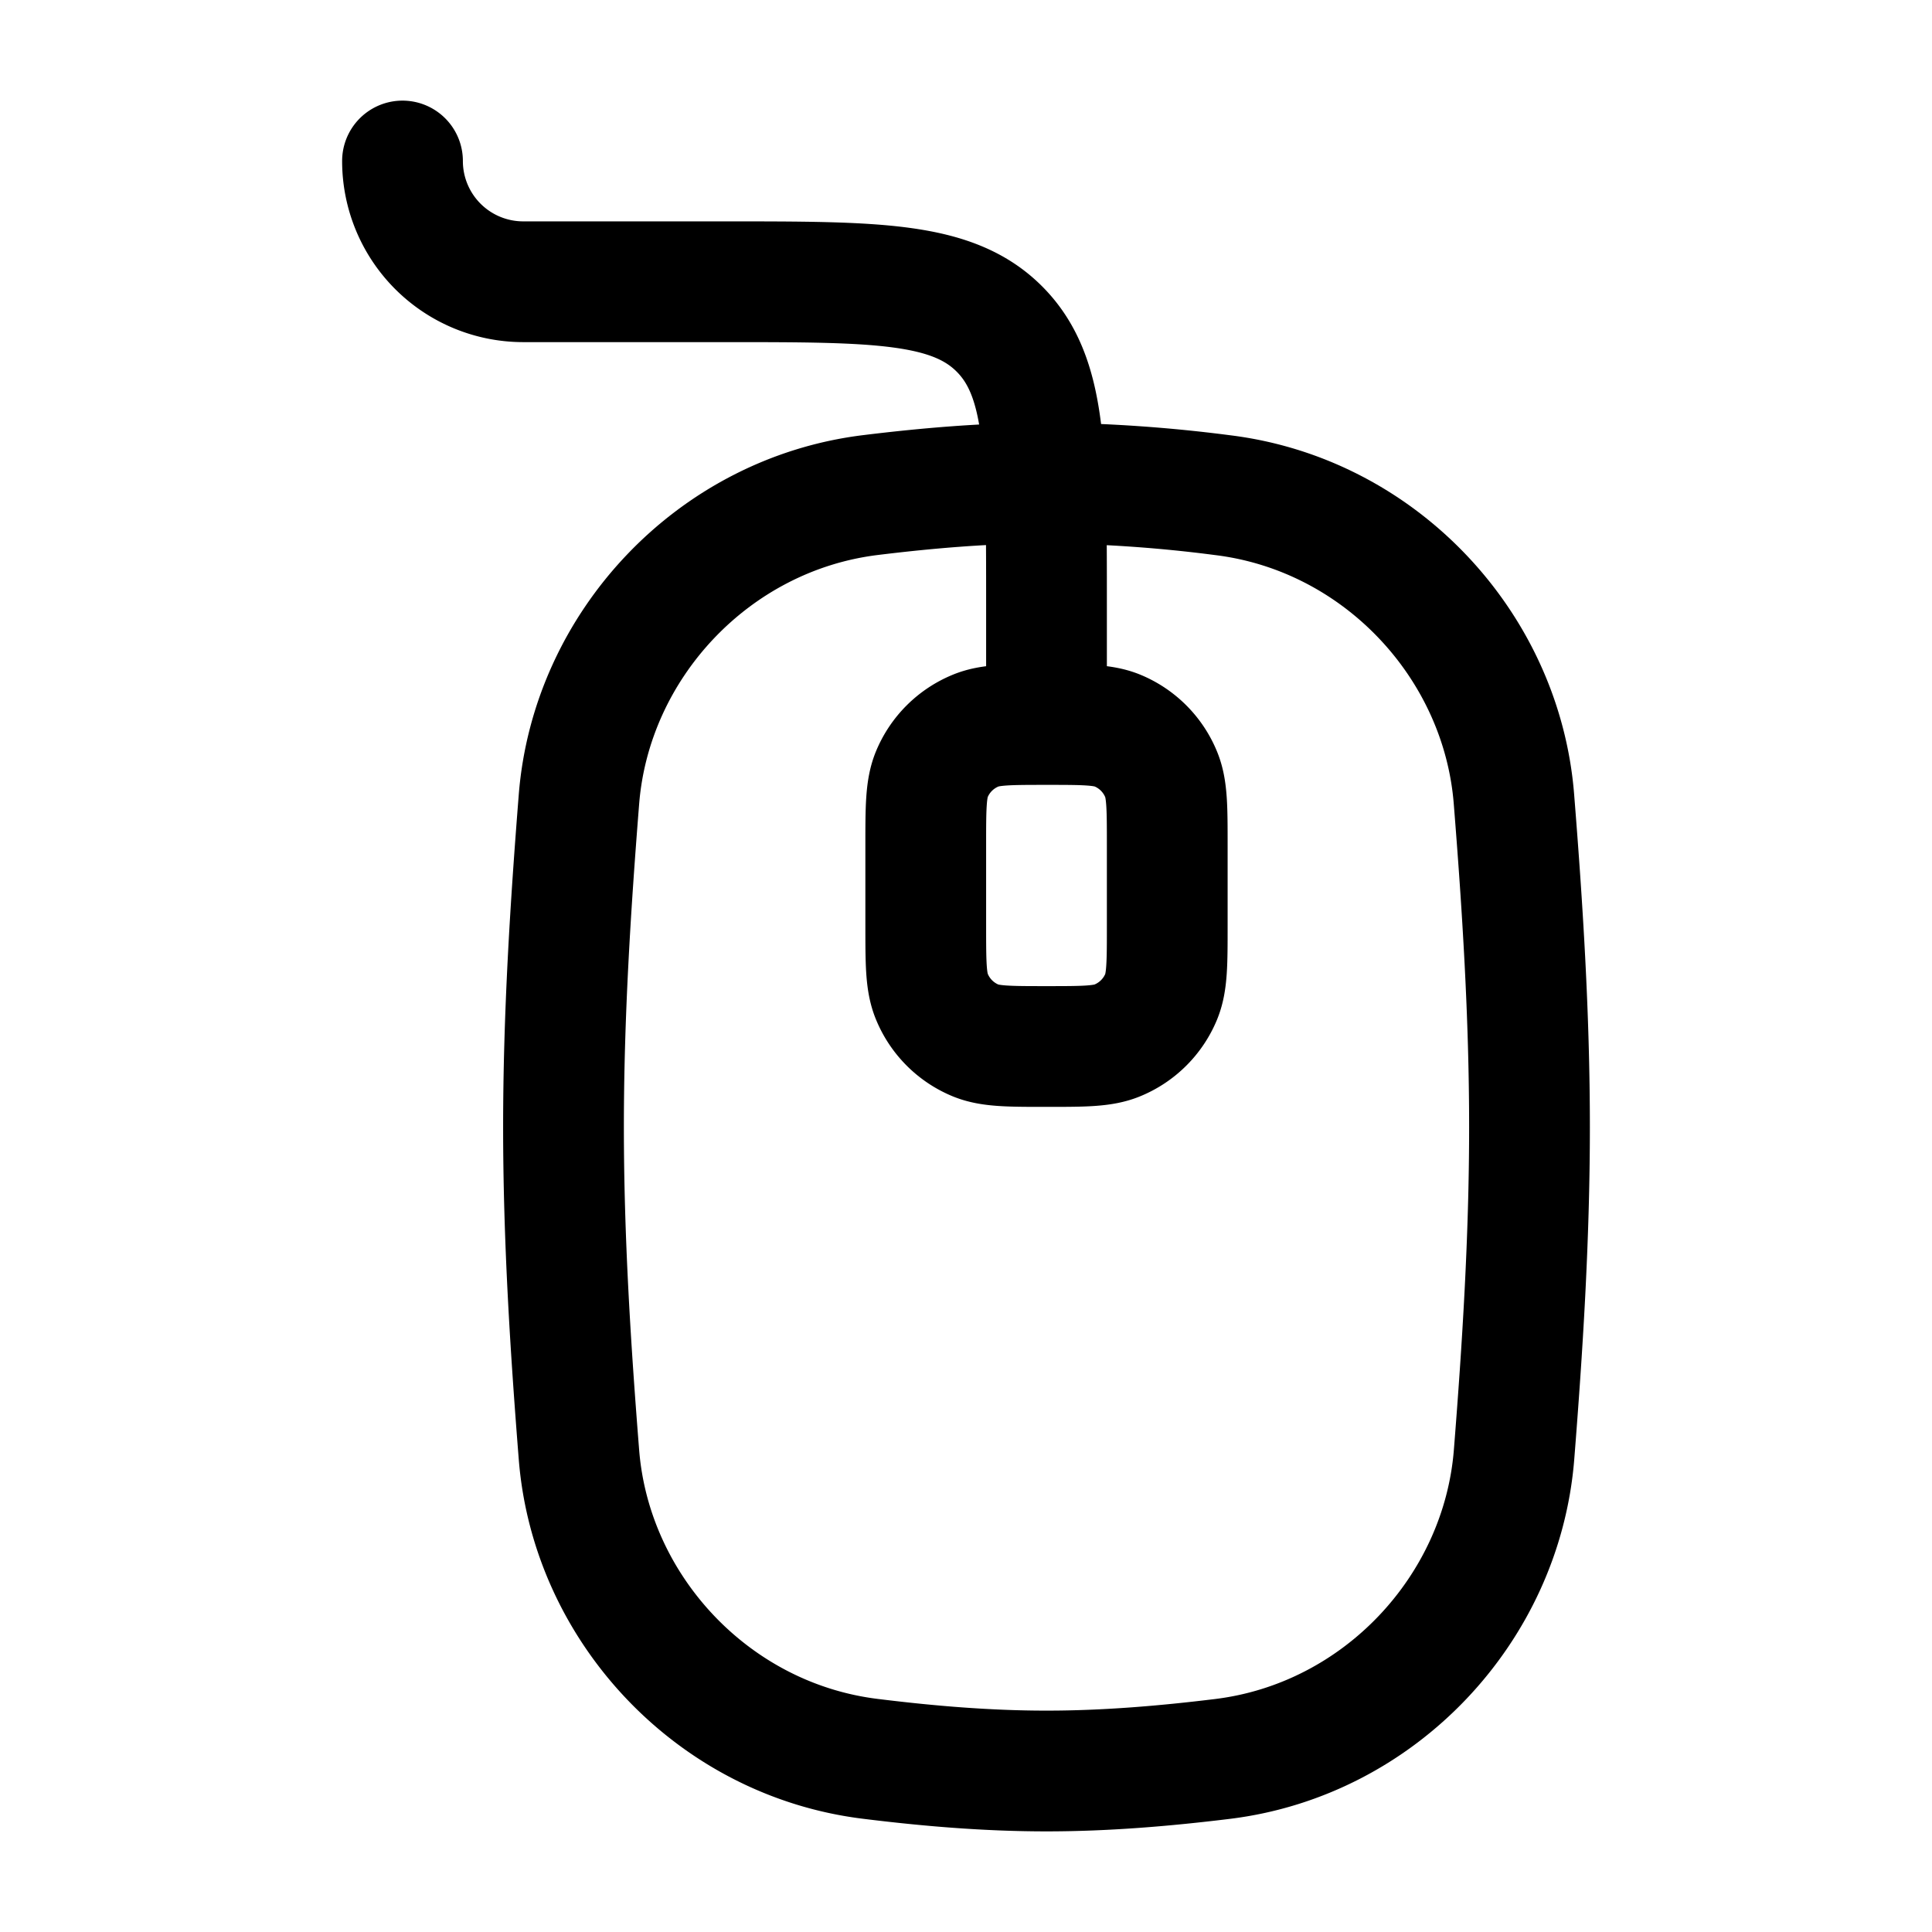 <svg xmlns="http://www.w3.org/2000/svg" width="1em" height="1em" viewBox="0 0 24 24"><g fill="none" stroke="currentColor" stroke-linecap="round" stroke-linejoin="round" stroke-width="1.5" color="currentColor"><path d="M7.192 18.071c.152 1.913 1.667 3.538 3.62 3.778c.718.089 1.448.151 2.188.151s1.47-.062 2.188-.15c1.953-.241 3.467-1.866 3.62-3.779c.105-1.326.192-2.685.192-4.071s-.087-2.745-.193-4.071c-.151-1.913-1.666-3.538-3.62-3.778A18 18 0 0 0 13 6c-.74 0-1.47.062-2.188.15c-1.953.241-3.468 1.866-3.62 3.779C7.087 11.255 7 12.614 7 14s.087 2.745.192 4.071"/><path d="M13 9V7.5c0-1.886 0-2.828-.586-3.414S10.886 3.5 9 3.5H6.5A1.5 1.5 0 0 1 5 2m6.5 8.5c0-.466 0-.699.076-.883a1 1 0 0 1 .541-.54C12.301 9 12.534 9 13 9s.699 0 .883.076a1 1 0 0 1 .54.541c.077.184.077.417.077.883v1c0 .466 0 .699-.076.883a1 1 0 0 1-.541.54C13.699 13 13.466 13 13 13s-.699 0-.883-.076a1 1 0 0 1-.54-.541c-.077-.184-.077-.417-.077-.883z"/></g></svg>